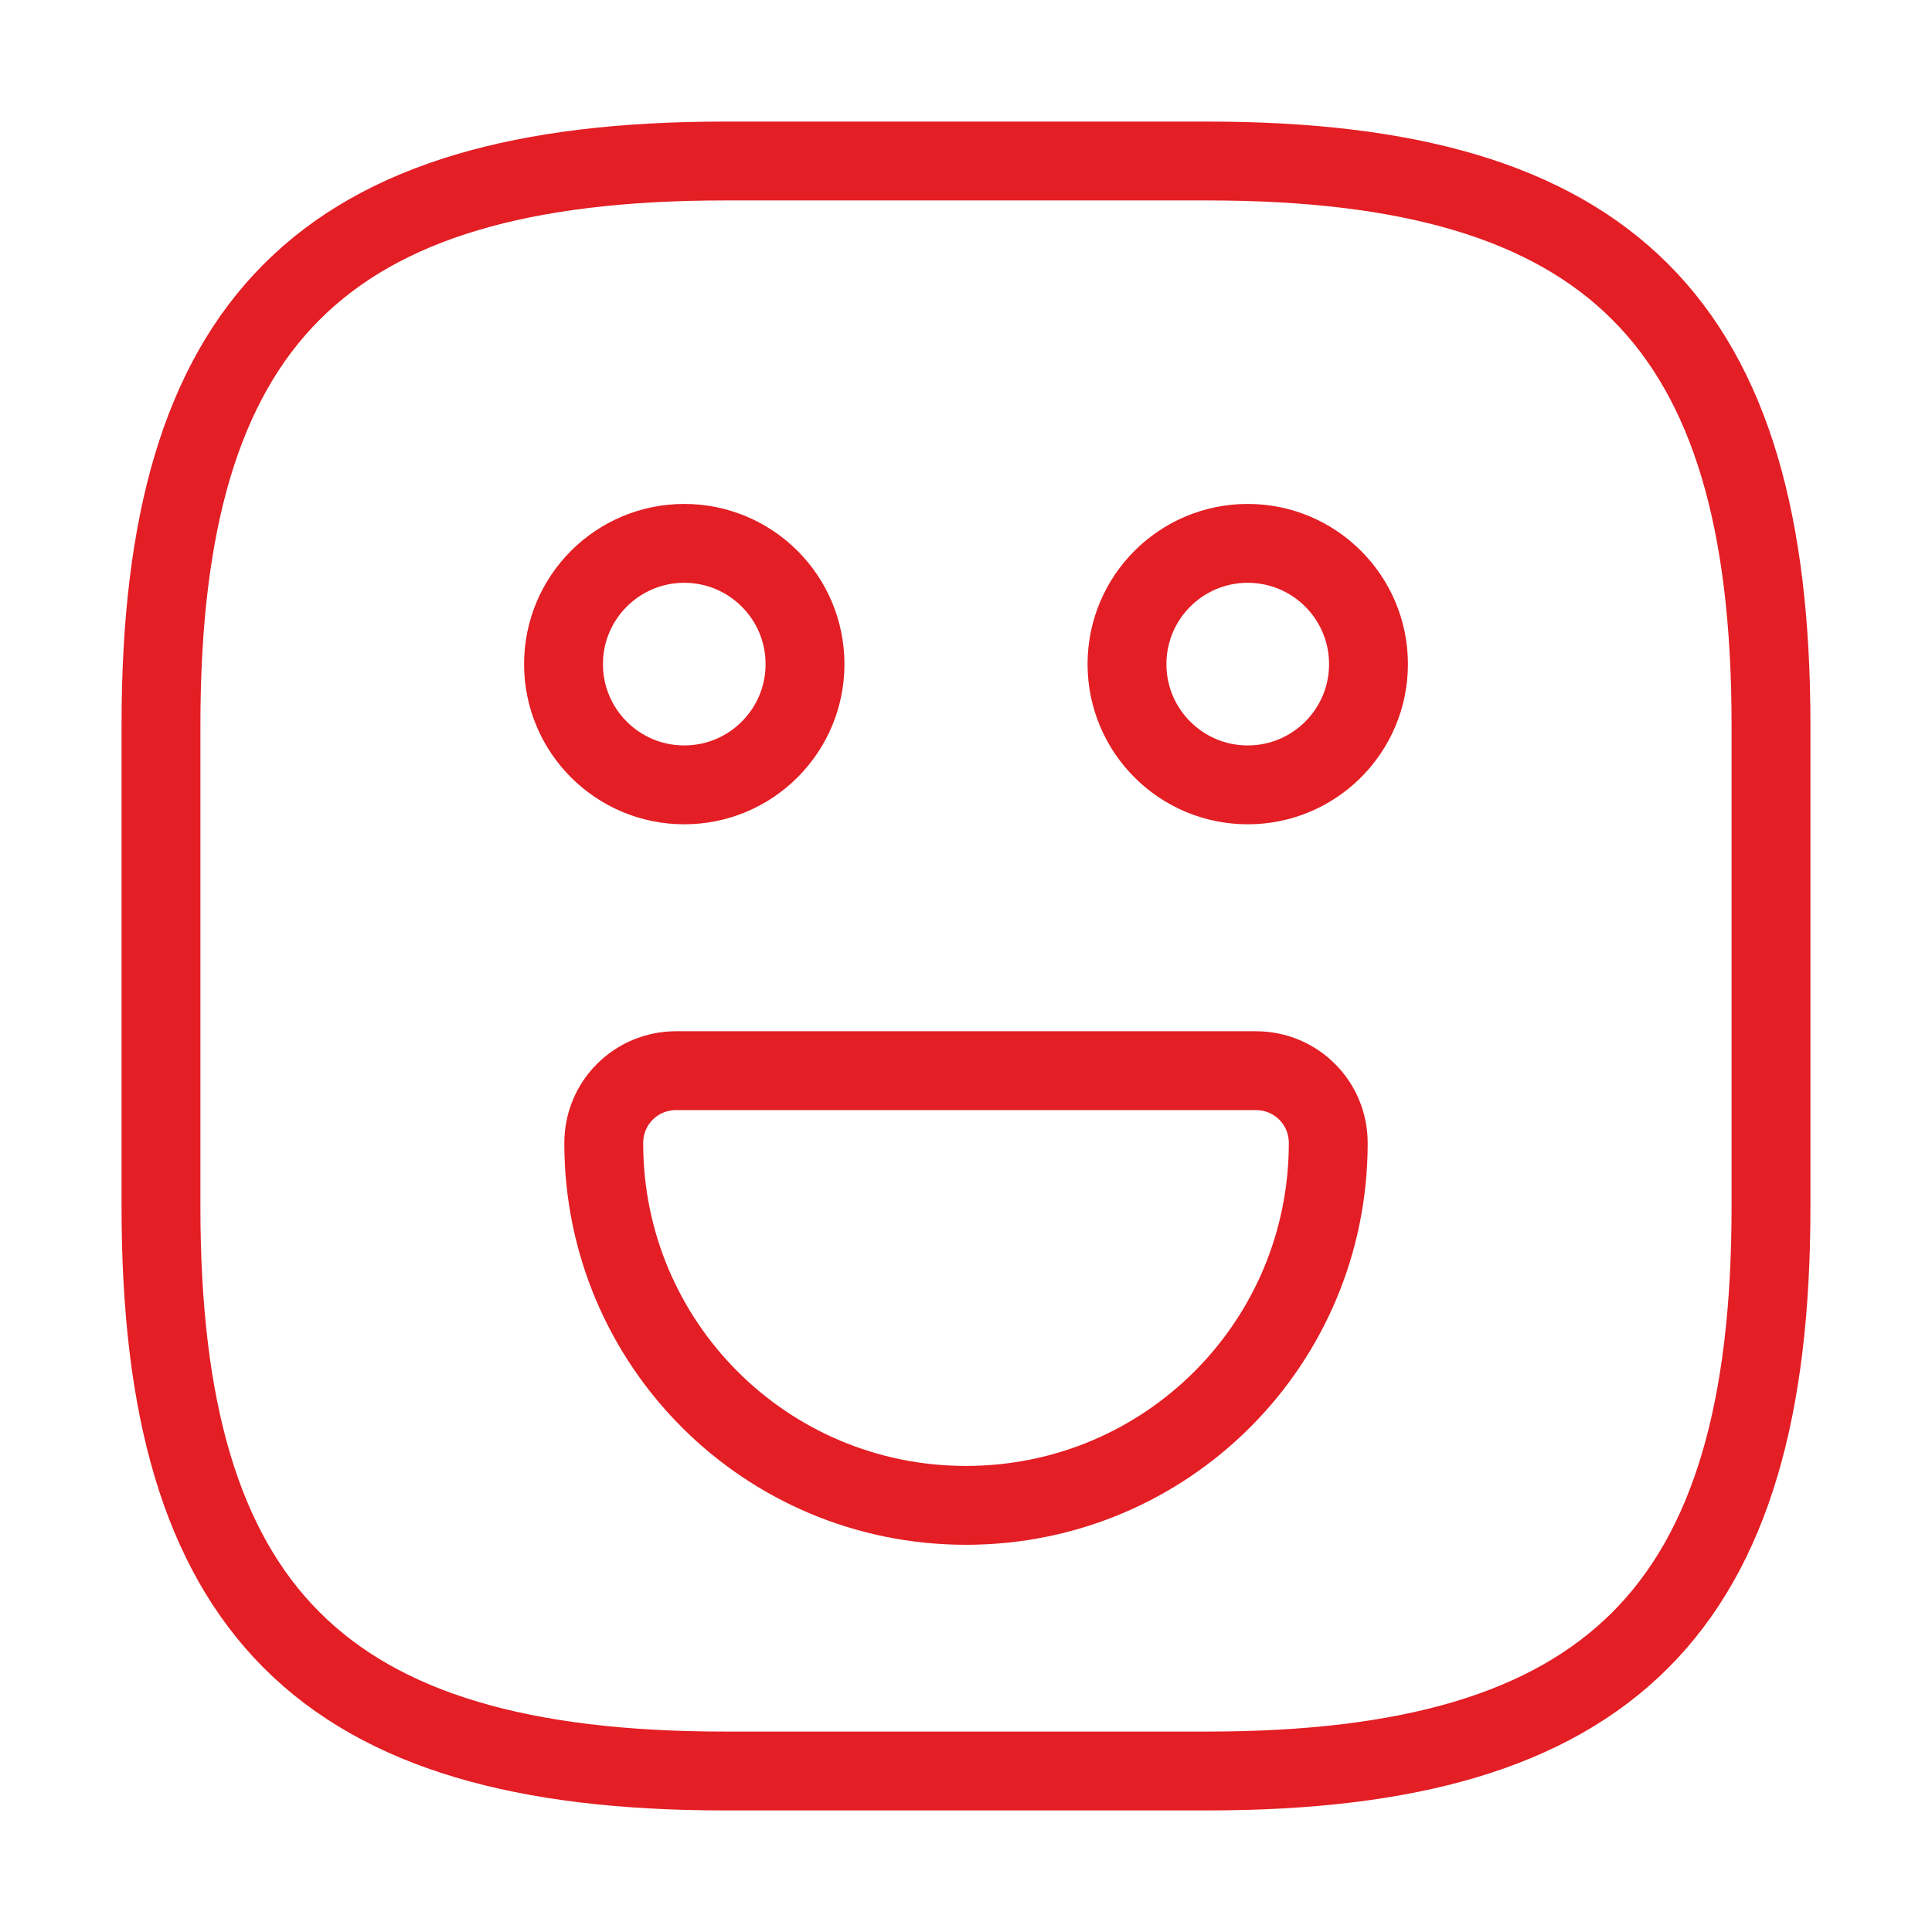 <svg width="98" height="98" viewBox="0 0 98 98" fill="none" xmlns="http://www.w3.org/2000/svg">
<path d="M36.75 89.833H61.25C81.666 89.833 89.833 81.667 89.833 61.25V36.75C89.833 16.333 81.666 8.167 61.25 8.167H36.75C16.333 8.167 8.166 16.333 8.166 36.75V61.25C8.166 81.667 16.333 89.833 36.75 89.833Z" stroke="#E31E24" stroke-width="4" stroke-linecap="round" stroke-linejoin="round"/>
<path d="M63.291 39.812C66.674 39.812 69.416 37.07 69.416 33.688C69.416 30.305 66.674 27.562 63.291 27.562C59.909 27.562 57.166 30.305 57.166 33.688C57.166 37.07 59.909 39.812 63.291 39.812Z" stroke="#E31E24" stroke-width="4" stroke-miterlimit="10" stroke-linecap="round" stroke-linejoin="round"/>
<path d="M34.709 39.812C38.091 39.812 40.834 37.07 40.834 33.688C40.834 30.305 38.091 27.562 34.709 27.562C31.326 27.562 28.584 30.305 28.584 33.688C28.584 37.07 31.326 39.812 34.709 39.812Z" stroke="#E31E24" stroke-width="4" stroke-miterlimit="10" stroke-linecap="round" stroke-linejoin="round"/>
<path d="M34.3 54.309H63.7C65.742 54.309 67.375 55.942 67.375 57.983C67.375 68.151 59.167 76.359 49 76.359C38.833 76.359 30.625 68.151 30.625 57.983C30.625 55.942 32.258 54.309 34.3 54.309Z" stroke="#E31E24" stroke-width="4" stroke-miterlimit="10" stroke-linecap="round" stroke-linejoin="round"/>
</svg>
